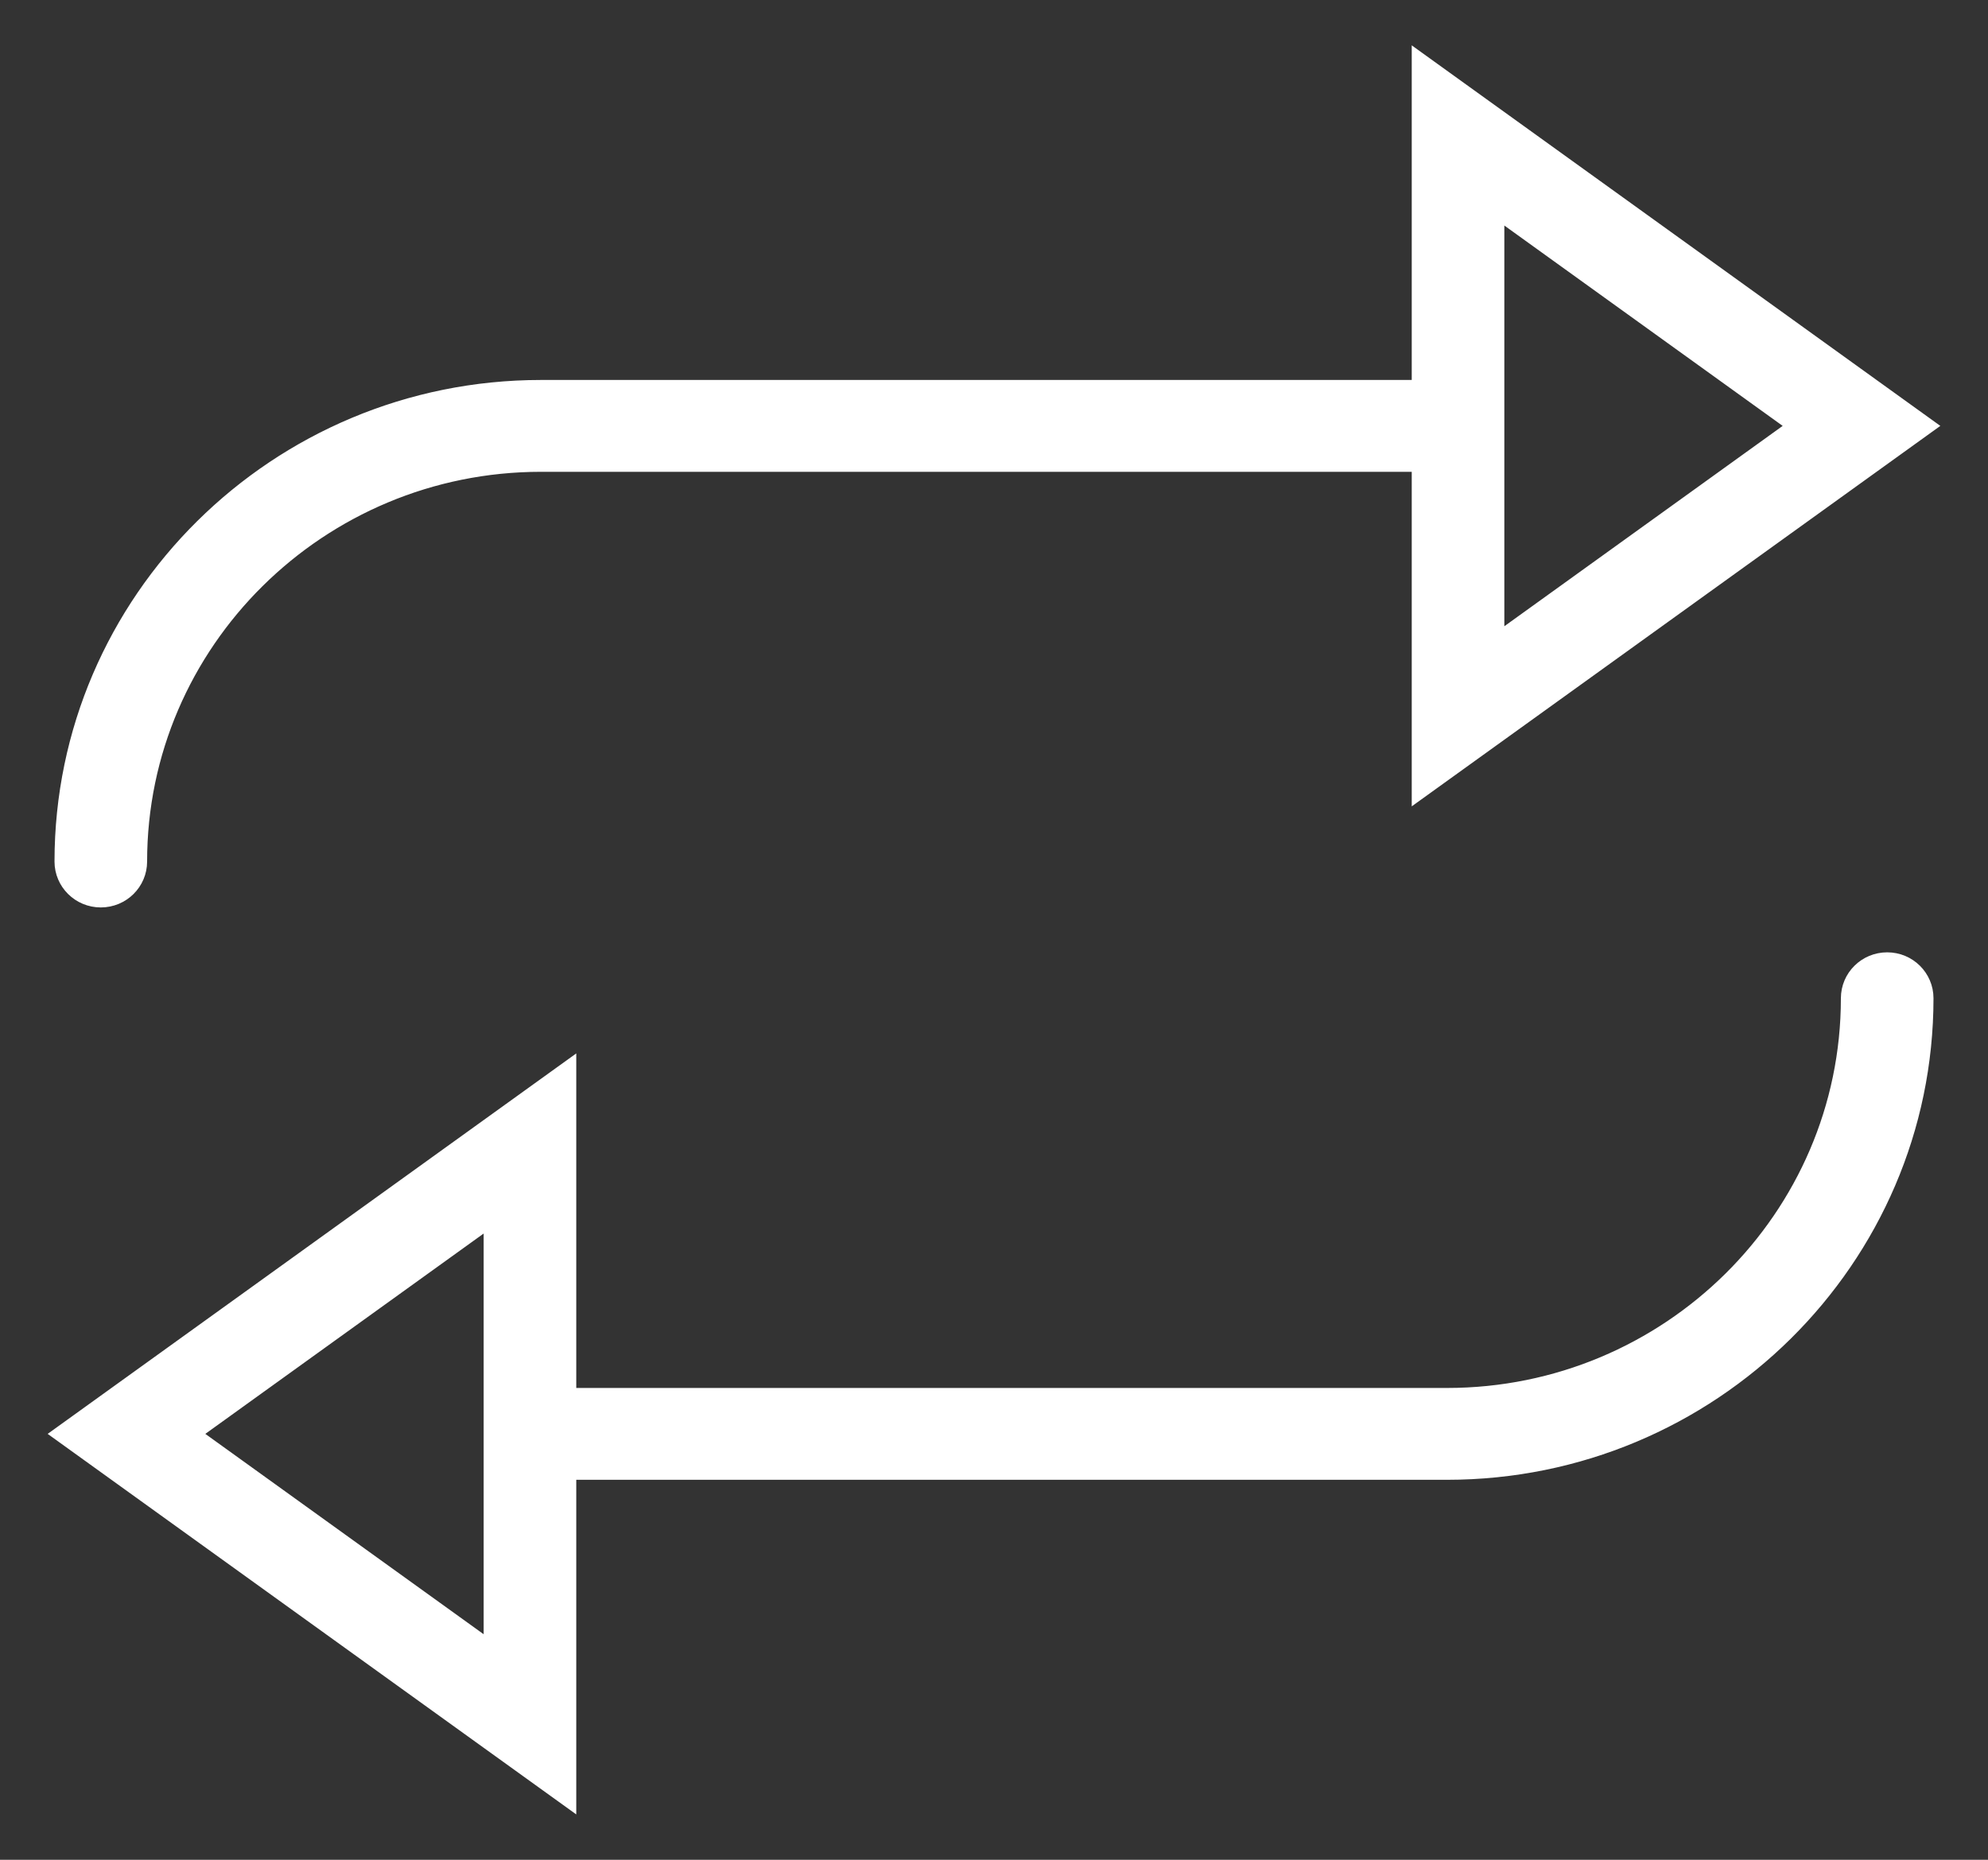 <?xml version="1.0" encoding="UTF-8"?>
<svg width="31px" height="29px" viewBox="0 0 31 29" version="1.1" xmlns="http://www.w3.org/2000/svg" xmlns:xlink="http://www.w3.org/1999/xlink">
    <rect x="0" y="0" width="31" height="29" fill="#333333" stroke="none"/>
    <!-- Generator: Sketch 50.2 (55047) - http://www.bohemiancoding.com/sketch -->
    <title>repeat</title>
    <desc>Created with Sketch.</desc>
    <defs></defs>
    <g id="Page-1" stroke="none" stroke-width="1" fill="none" fill-rule="evenodd">
        <g id="Home@2x" transform="translate(-1125, -1666)" fill="#FFFFFF" fill-rule="nonzero" stroke="#FFFFFF" stroke-width="0.3">
            <g id="repeat" transform="translate(1126, 1667)">
                <path d="M0.572,13 C0.888,13 1.144,12.747 1.144,12.434 C1.144,9 3.967,6.207 7.436,6.207 L21.164,6.207 L21.164,11.281 L29,5.641 L21.164,0 L21.164,5.075 L7.436,5.075 C3.336,5.075 0,8.376 0,12.434 C-1.65110091e-15,12.747 0.256,13 0.572,13 Z M22.308,2.224 L27.055,5.641 L22.308,9.058 L22.308,2.224 Z" id="Shape"></path>
                <path d="M28.428,14 C28.112,14 27.856,14.253 27.856,14.566 C27.856,18 25.033,20.793 21.564,20.793 L7.836,20.793 L7.836,15.719 L0,21.359 L7.836,27 L7.836,21.925 L21.564,21.925 C25.664,21.925 29,18.624 29,14.566 C29,14.253 28.744,14 28.428,14 Z M6.692,24.776 L1.945,21.359 L6.692,17.942 L6.692,24.776 Z" id="Shape"></path>
            </g>
        </g>
    </g>
</svg>